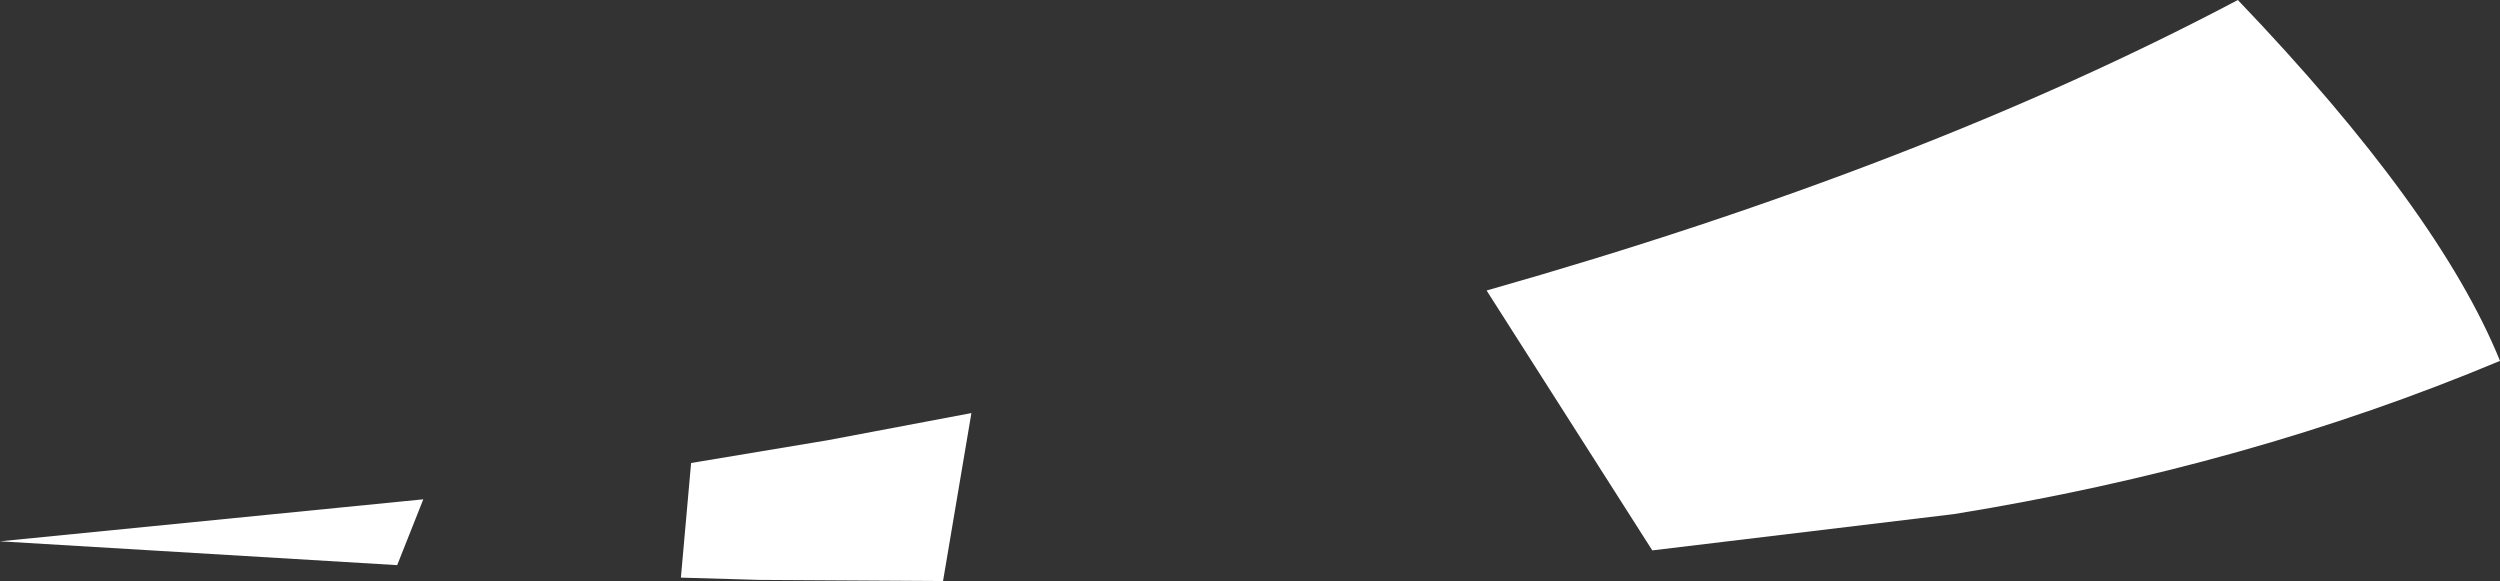 <?xml version="1.0" encoding="UTF-8" standalone="no"?>
<svg xmlns:xlink="http://www.w3.org/1999/xlink" height="25.6px" width="110.15px" xmlns="http://www.w3.org/2000/svg">
  <rect width="100%" height="100%" fill="#333333" stroke="none"/>
  <g transform="matrix(1.0, 0.0, 0.0, 1.0, 79.8, 39.75)">
    <path d="M-46.35 -14.2 L-49.8 -14.3 -49.35 -19.35 -43.35 -20.35 -37.0 -21.55 -38.25 -14.15 -46.35 -14.2 M-79.8 -15.9 L-61.15 -17.75 -62.3 -14.85 -79.8 -15.9 M18.8 -39.75 Q27.65 -30.5 30.35 -23.85 19.25 -19.2 6.3 -17.1 L-7.0 -15.5 -14.3 -26.95 Q4.9 -32.4 18.8 -39.75" fill="#ffffff" fill-rule="evenodd" stroke="none"/>
  </g>
</svg>
